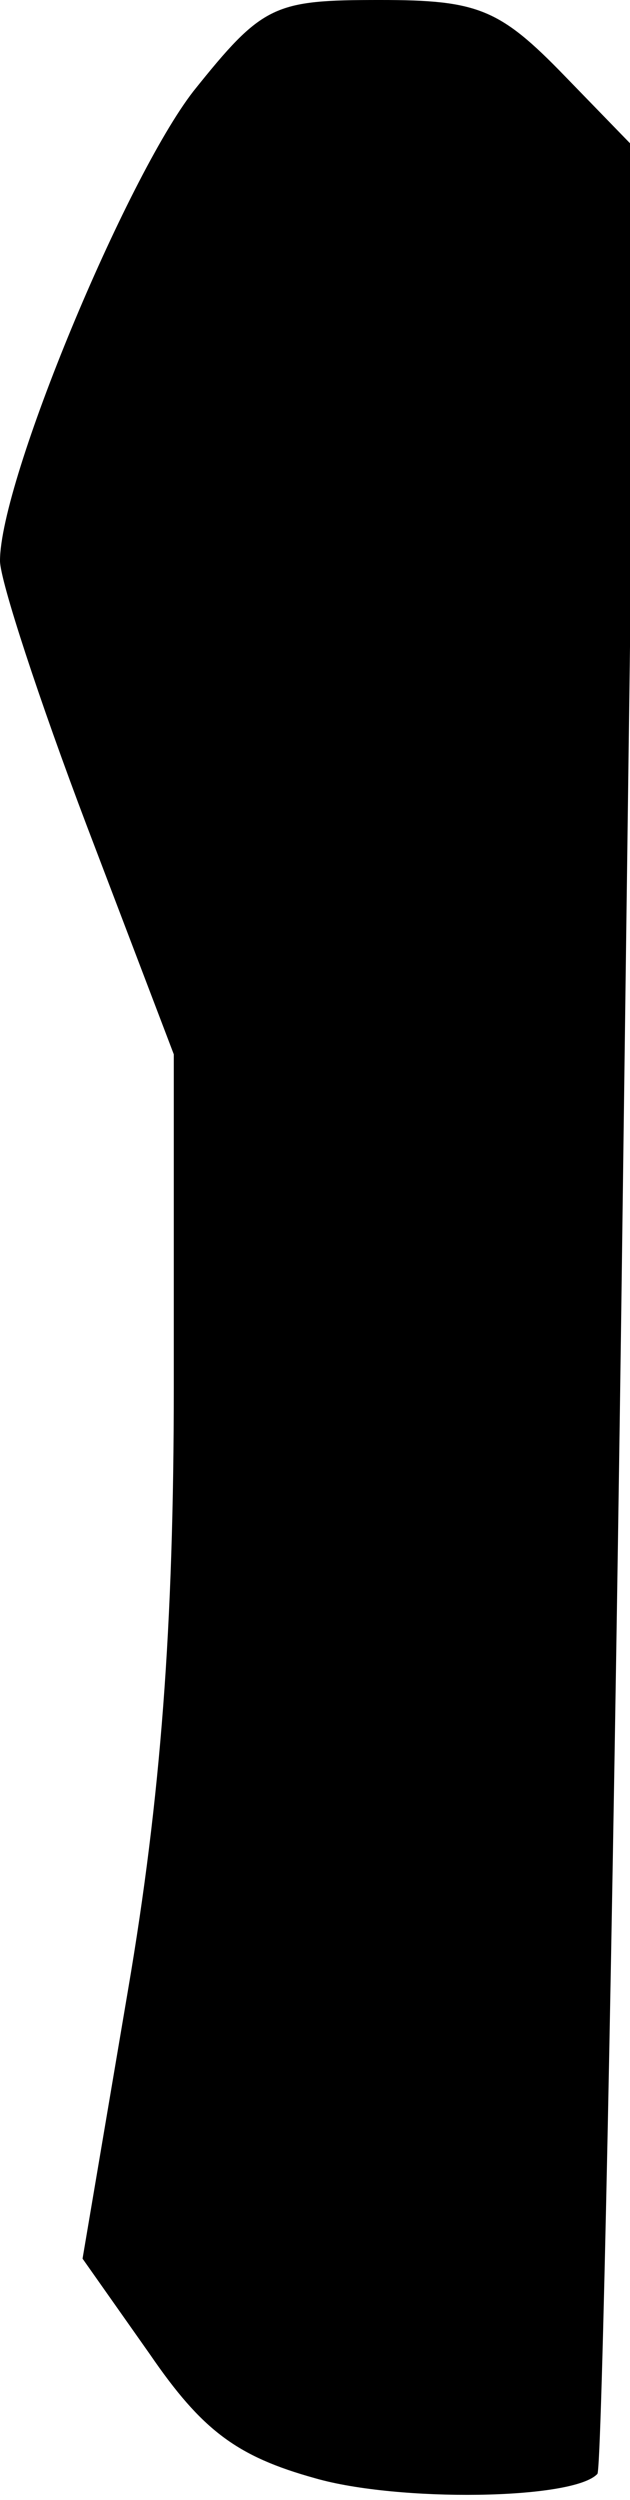 <?xml version="1.0" standalone="no"?>
<!DOCTYPE svg PUBLIC "-//W3C//DTD SVG 20010904//EN"
 "http://www.w3.org/TR/2001/REC-SVG-20010904/DTD/svg10.dtd">
<svg version="1.0" xmlns="http://www.w3.org/2000/svg"
 width="29pt" height="115pt" viewBox="0 0 29 115"
 preserveAspectRatio="xMidYMid meet">
<g transform="translate(0,115) scale(0.1,-0.1)"
fill="#000000" stroke="none">
<path fill="#000000" stroke="none" d="M89 1108 c-31 -40 -89 -179 -89 -216 0
-9 18 -64 40 -122 l40 -105 0 -153 c0 -110 -6 -189 -21 -277 l-21 -124 31 -44
c24 -35 40 -47 76 -57 38 -11 119 -10 130 2 2 2 7 243 11 536 l7 533 -33 34
c-30 31 -40 35 -85 35 -49 0 -54 -2 -86 -42z"/>
</g>
</svg>
